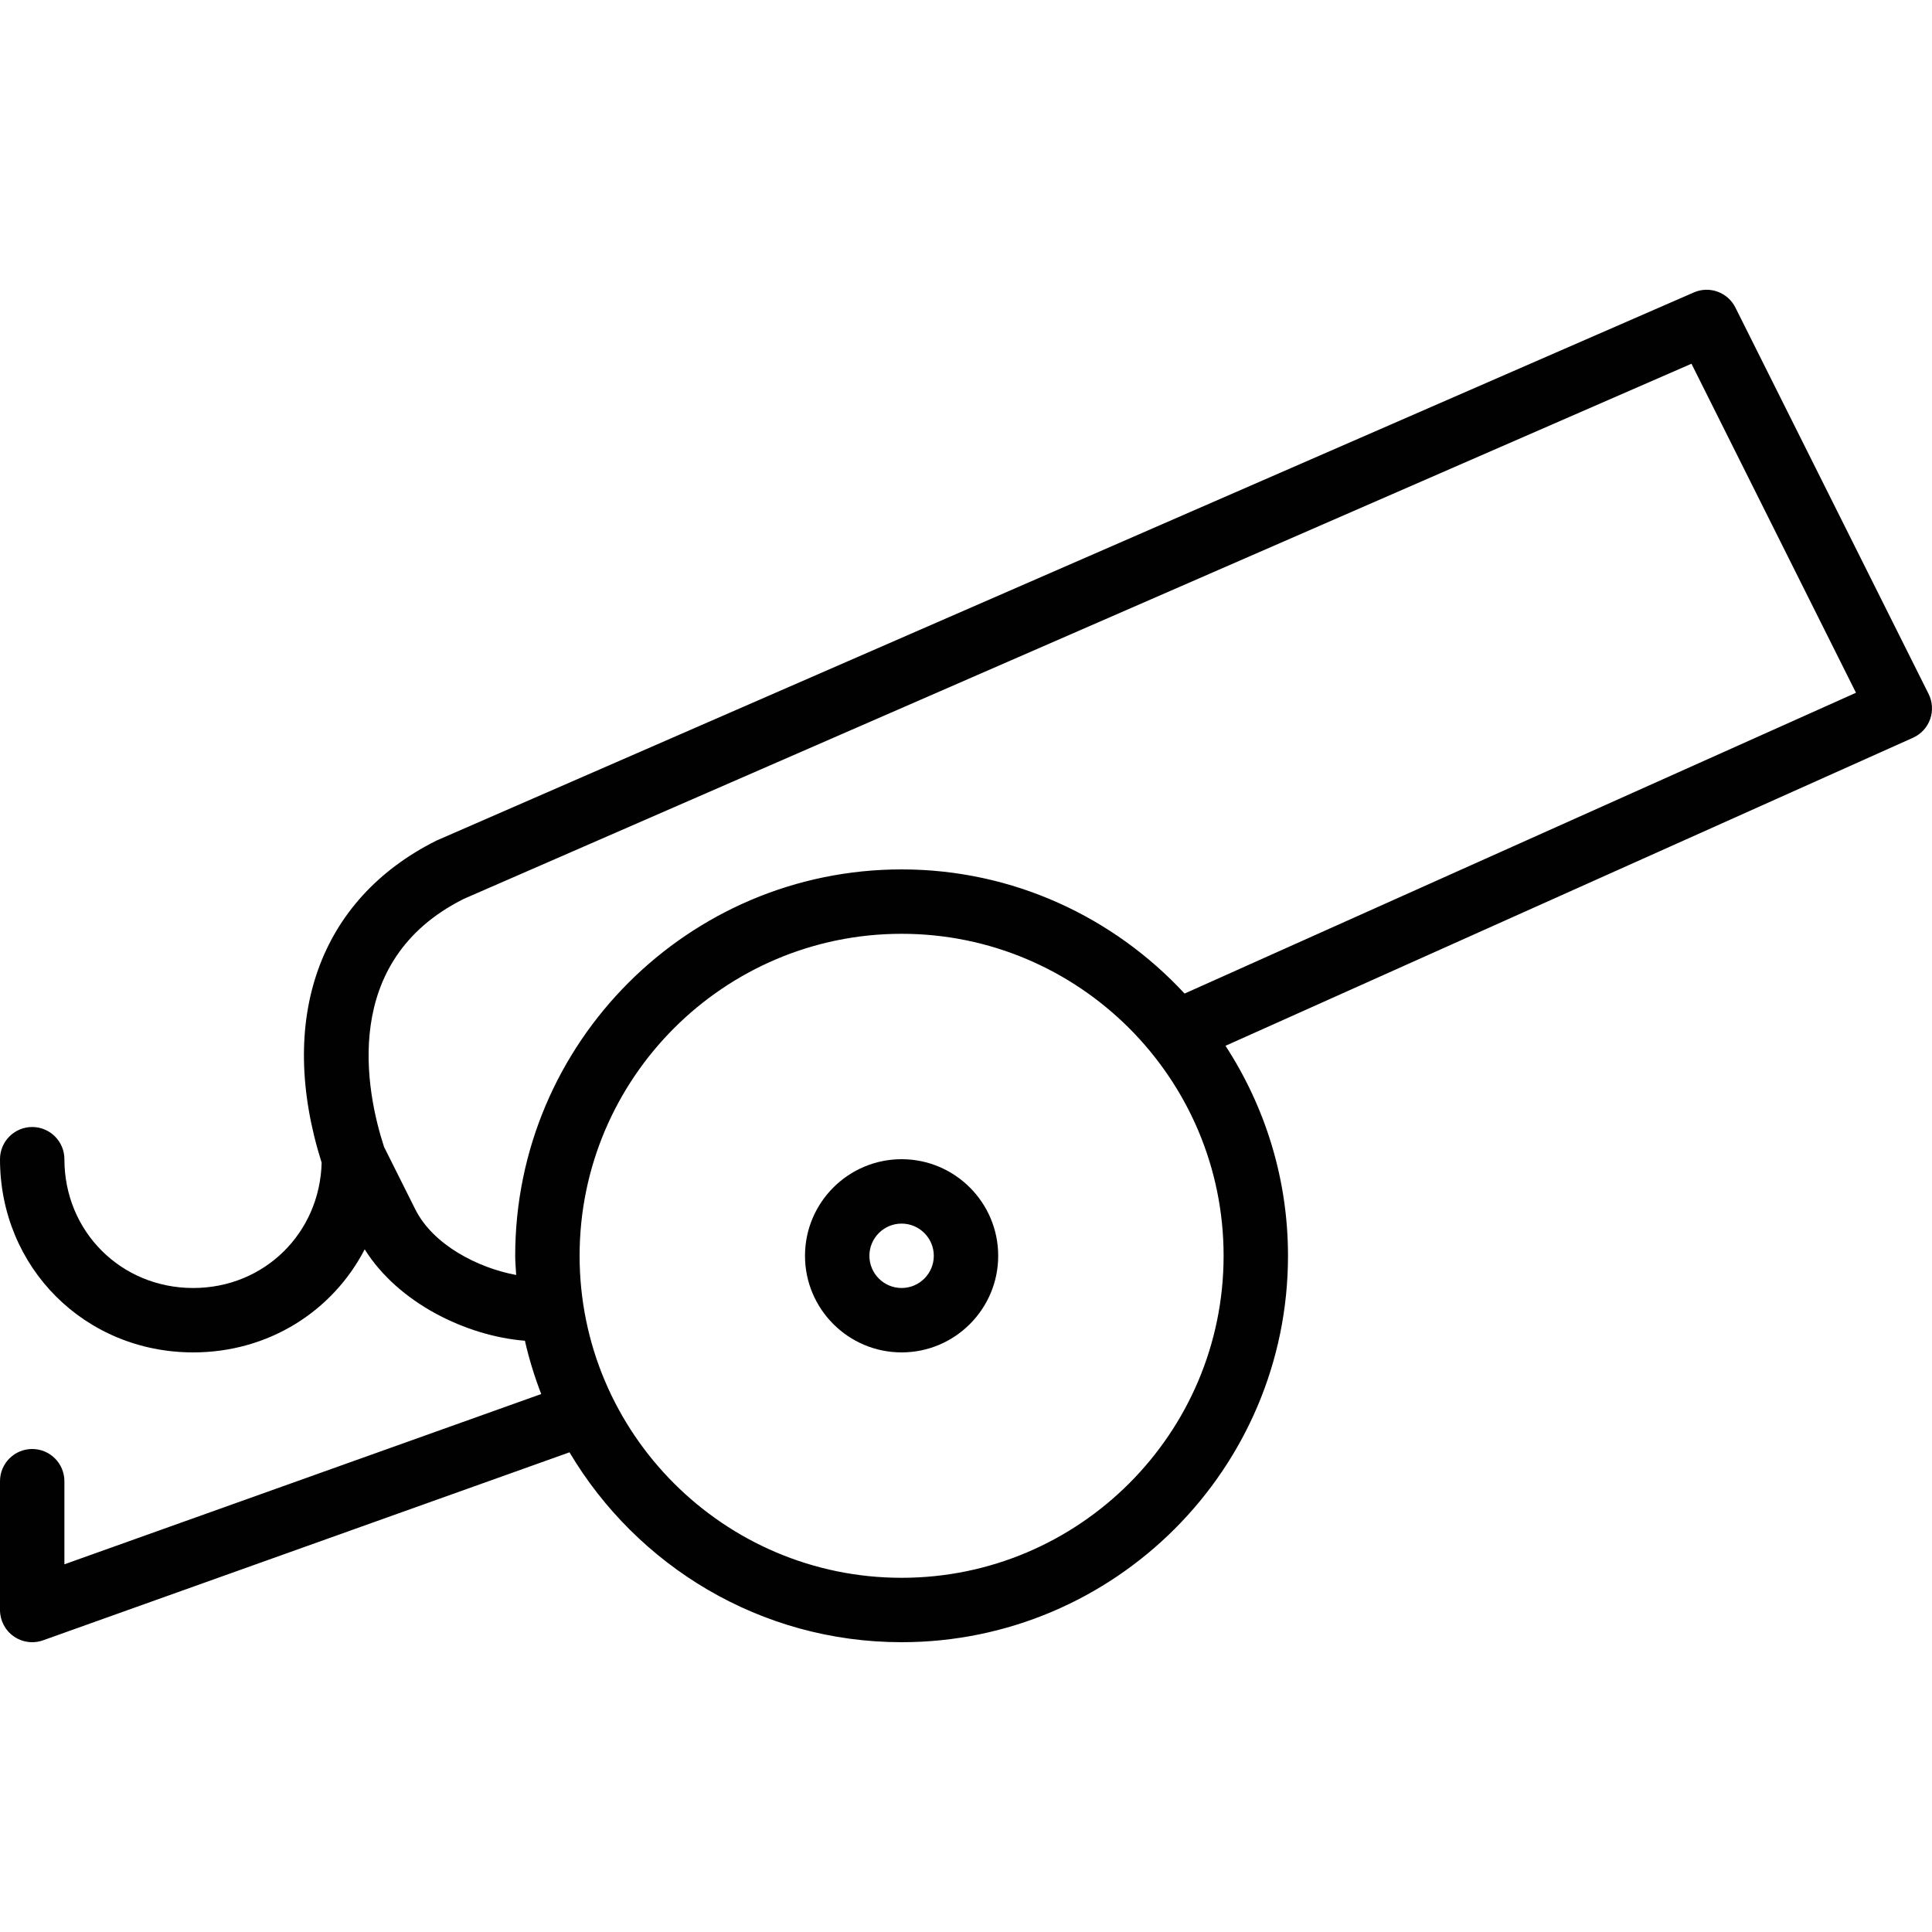<?xml version="1.0" encoding="utf-8"?>
<!-- Generator: Adobe Illustrator 17.0.0, SVG Export Plug-In . SVG Version: 6.00 Build 0)  -->
<!DOCTYPE svg PUBLIC "-//W3C//DTD SVG 1.1//EN" "http://www.w3.org/Graphics/SVG/1.1/DTD/svg11.dtd">
<svg version="1.1" id="Layer_1" xmlns="http://www.w3.org/2000/svg" xmlns:xlink="http://www.w3.org/1999/xlink" x="0px" y="0px"
	 width="60px" height="60px" viewBox="0 0 60 60" enable-background="new 0 0 60 60" xml:space="preserve">
<g>
	<path fill="#010101" d="M0.424,50.817C0.595,50.938,0.796,51,1,51c0.113,0,0.227-0.019,0.336-0.058l16.35-5.839
		C19.779,48.626,23.613,51,28,51c6.617,0,12-5.383,12-12c0-2.405-0.718-4.642-1.941-6.522l21.35-9.566
		c0.249-0.111,0.441-0.32,0.533-0.576c0.091-0.257,0.074-0.54-0.047-0.784l-6-12c-0.239-0.477-0.807-0.683-1.294-0.469
		L13.553,26.106C9.904,27.93,8.585,31.66,9.989,36.109C9.932,38.298,8.206,40,6,40c-2.243,0-4-1.757-4-4c0-0.552-0.448-1-1-1
		s-1,0.448-1,1c0,3.364,2.636,6,6,6c2.346,0,4.335-1.284,5.326-3.201c1.039,1.664,3.155,2.694,4.976,2.839
		c0.128,0.568,0.3,1.12,0.506,1.655L2,48.581V46c0-0.552-0.448-1-1-1s-1,0.448-1,1v4C0,50.325,0.158,50.63,0.424,50.817z M28,49
		c-5.514,0-10-4.486-10-10s4.486-10,10-10s10,4.486,10,10S33.514,49,28,49z M12.895,37.553l-0.968-1.935
		c-0.562-1.725-1.371-5.777,2.473-7.701l38.13-16.621l5.109,10.218l-20.851,9.342C34.595,28.491,31.472,27,28,27
		c-6.617,0-12,5.383-12,12c0,0.201,0.02,0.397,0.03,0.596C14.864,39.38,13.455,38.675,12.895,37.553z"/>
	<path fill="#010101" d="M28,36c-1.654,0-3,1.346-3,3s1.346,3,3,3s3-1.346,3-3S29.654,36,28,36z M28,40c-0.551,0-1-0.449-1-1
		c0-0.551,0.449-1,1-1s1,0.449,1,1C29,39.551,28.551,40,28,40z"/>
</g>
</svg>

